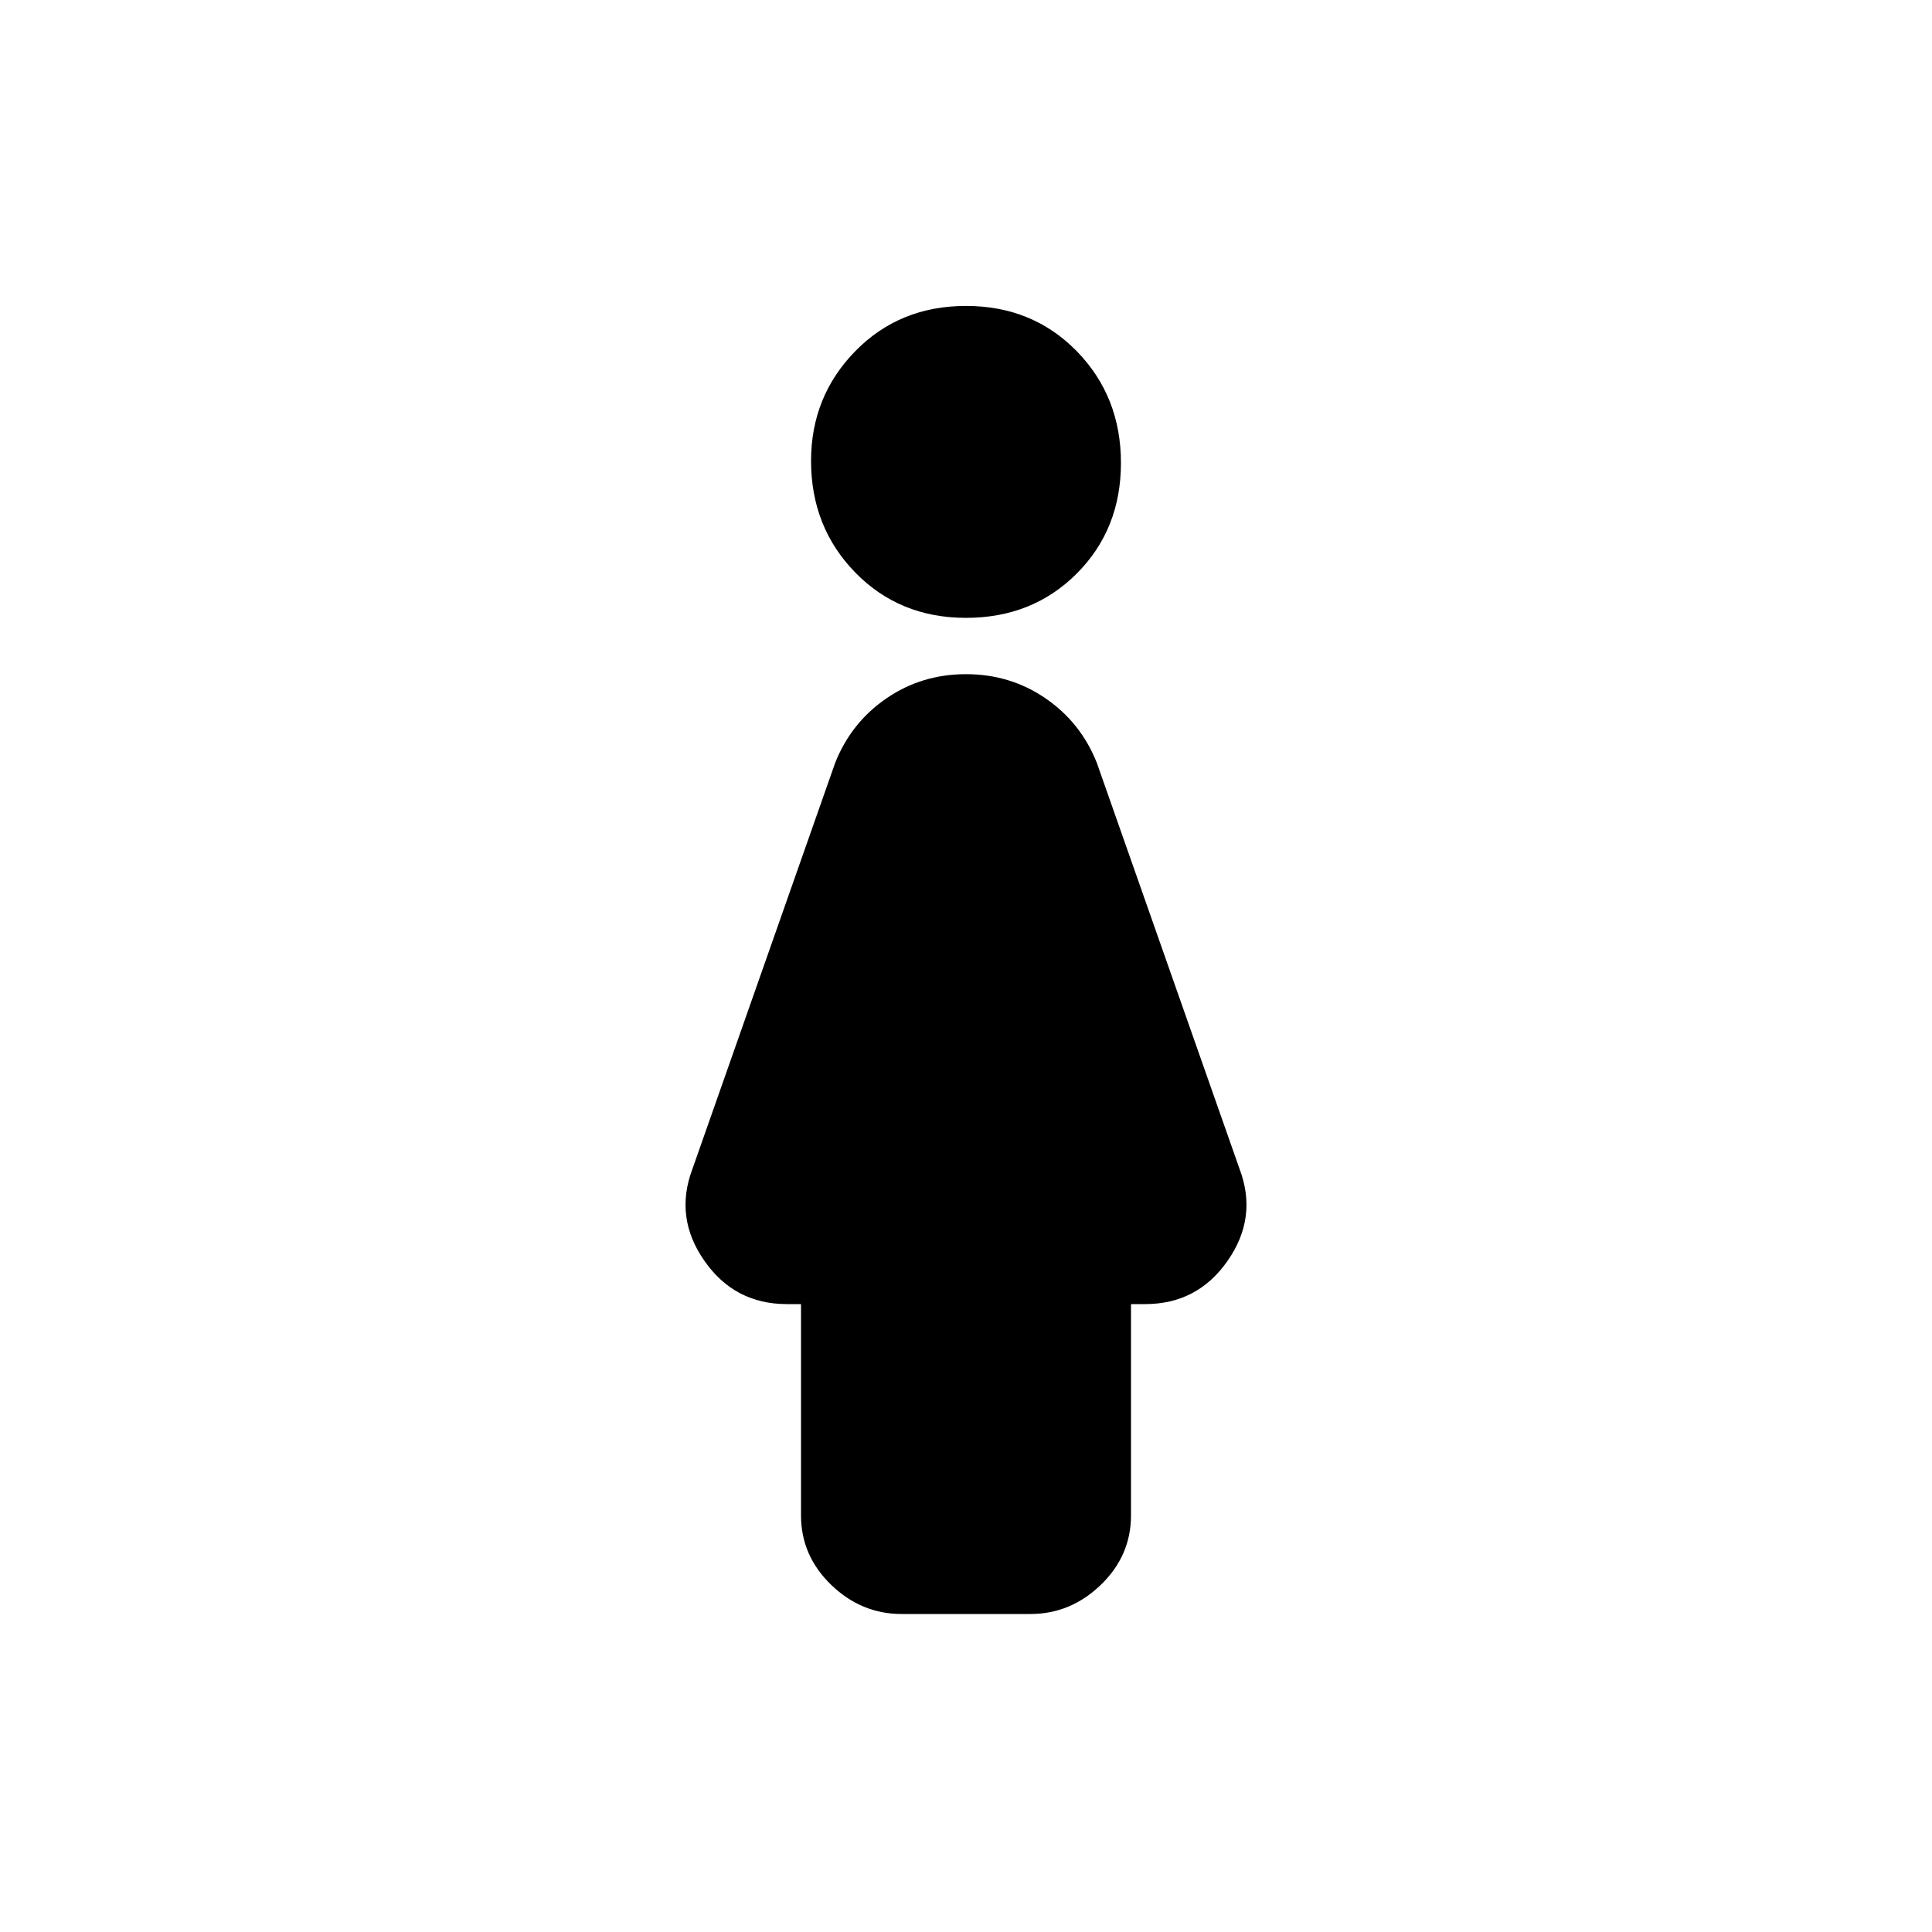<svg xmlns="http://www.w3.org/2000/svg" height="20" width="20"><path d="M10 6.396q-.688 0-1.146-.469-.458-.469-.458-1.156 0-.667.458-1.136.458-.468 1.146-.468t1.146.468q.458.469.458 1.157 0 .687-.458 1.146-.458.458-1.146.458Zm-.667 10.312q-.416 0-.729-.302-.312-.302-.312-.718V13.5h-.146q-.542 0-.854-.448-.313-.448-.125-.948l1.479-4.208q.166-.417.531-.667.365-.25.823-.25.458 0 .823.25.365.25.531.667l1.479 4.208q.188.5-.125.948-.312.448-.854.448h-.146v2.188q0 .416-.312.718-.313.302-.729.302Z"/></svg>
